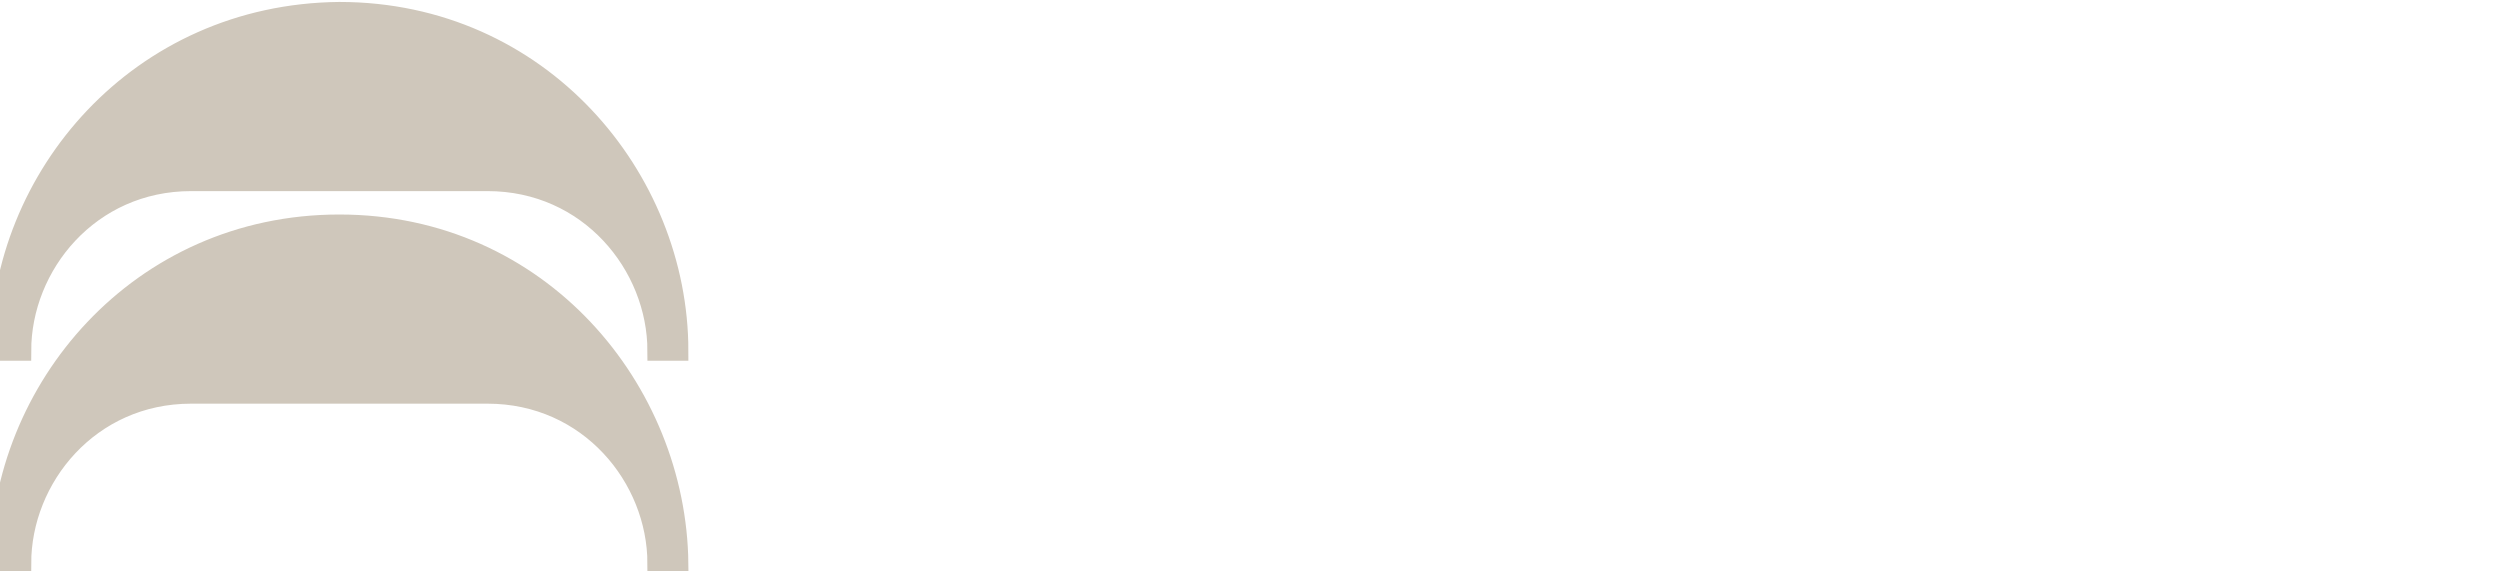 <?xml version="1.0" encoding="utf-8"?>
<!-- Generator: Adobe Illustrator 24.1.0, SVG Export Plug-In . SVG Version: 6.00 Build 0)  -->
<svg class="svg-logo" fill="#CFC7BB" version="1.1" id="Capa_1" xmlns="http://www.w3.org/2000/svg" xmlns:xlink="http://www.w3.org/1999/xlink" x="0px" y="0px"
	 viewBox="0 0 128.2 29.3" style="enable-background:new 0 0 128.2 29.3;" xml:space="preserve">
<g>
	
	<g>
		<path d="M1.1,18c0-4.4,3.5-8.7,8.7-8.7H25c5.2,0,8.7,4.3,8.7,8.7h1.1c0-8.9-7.1-17.4-17.4-17.4l0,0C7.1,0.7,0,9.1,0,18H1.1z" stroke="#CFC7BB" />
		<path d="M17.4,11.5L17.4,11.5C7.1,11.5,0,20,0,28.9h1.1c0-4.4,3.5-8.7,8.7-8.7h15.2c5.2,0,8.7,4.3,8.7,8.7h1.1
			C34.7,20,27.7,11.5,17.4,11.5z"  stroke="#CFC7BB"/>
	</g>
</g>
</svg>
